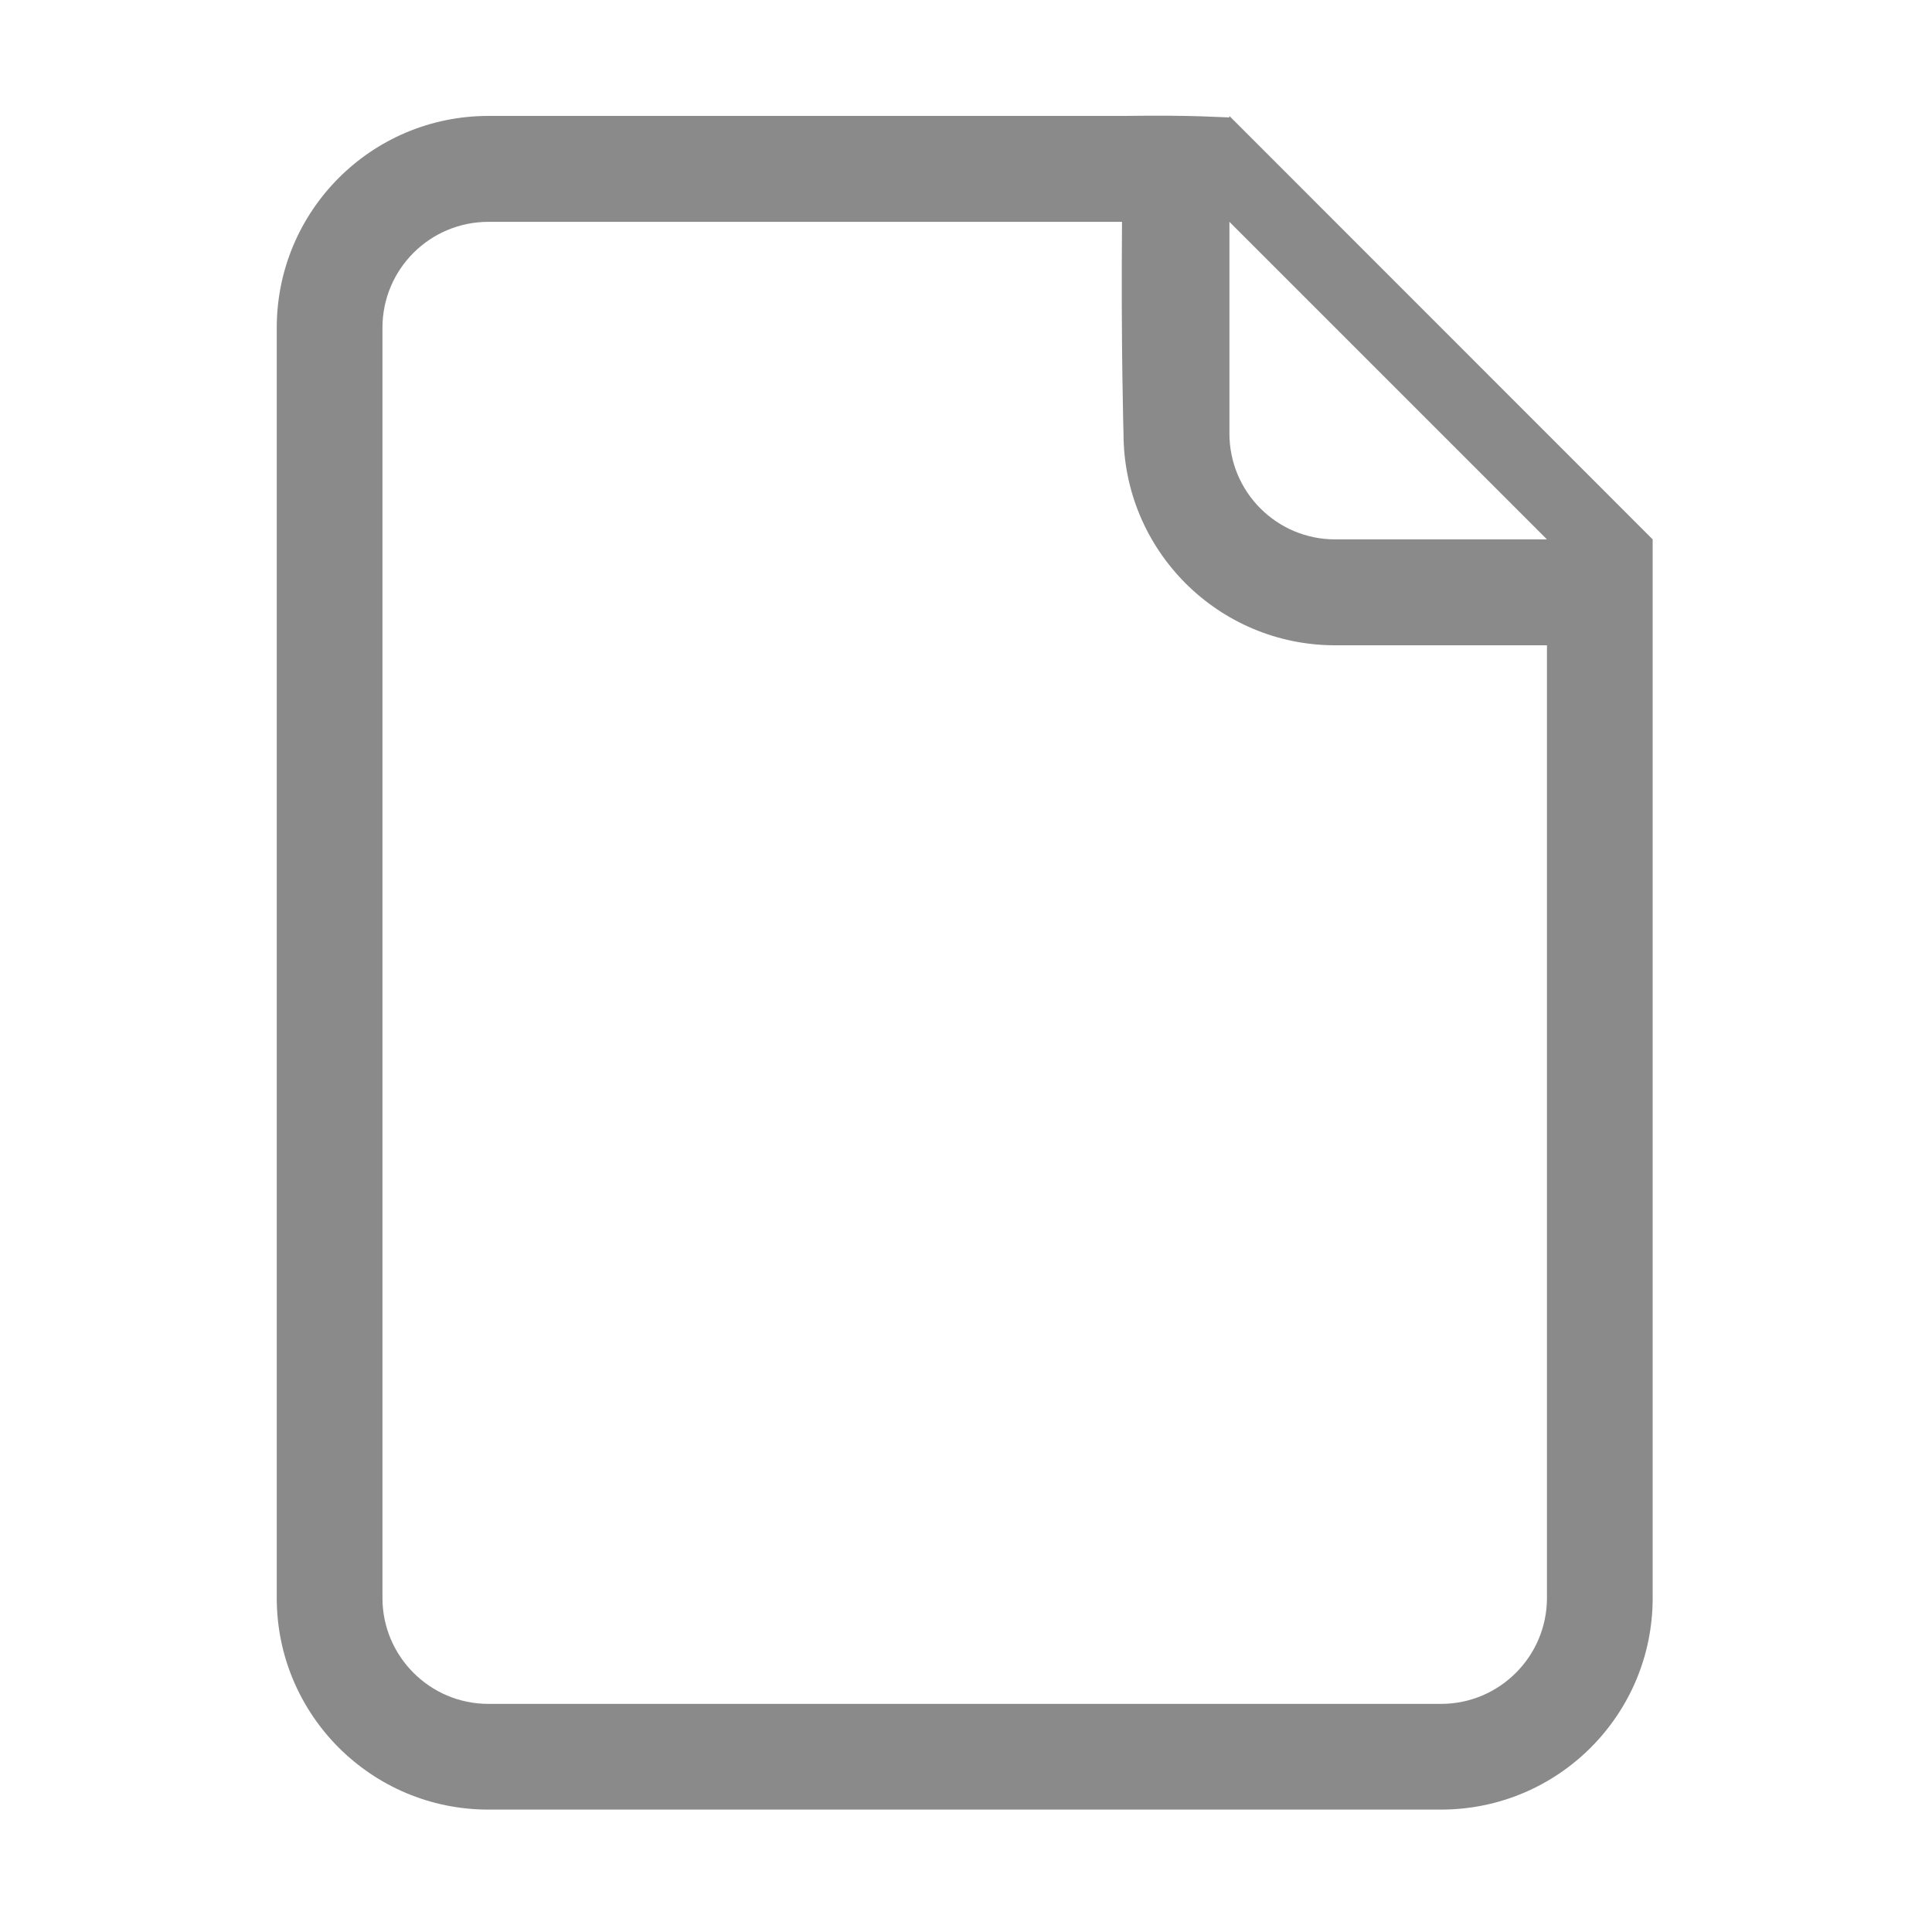 <?xml version="1.0" standalone="no"?><!DOCTYPE svg PUBLIC "-//W3C//DTD SVG 1.1//EN" "http://www.w3.org/Graphics/SVG/1.1/DTD/svg11.dtd"><svg t="1698571632686" class="icon" viewBox="0 0 1024 1024" version="1.1" xmlns="http://www.w3.org/2000/svg" p-id="30148" xmlns:xlink="http://www.w3.org/1999/xlink" width="200" height="200"><path d="M763.783 959.122H258.845c-61.988 0-112.164-50.248-112.164-112.164V173.719c0-61.988 50.176-112.273 112.164-112.273h336.601c37.533-0.542 52.488 0.795 56.136 0.795v-0.795l224.365 224.437v561.074c0.036 61.916-50.14 112.164-112.164 112.164zM651.618 117.583V229.747c0 31.03 25.07 56.136 56.028 56.136h112.273l-168.301-168.301z m168.301 224.437h-112.273c-61.916 0-112.164-50.248-112.164-112.273 0 0-1.337-45.01-0.795-112.164H258.845c-30.958 0-56.136 25.07-56.136 56.136v673.238c0 30.958 25.178 56.136 56.136 56.136h504.938c30.958 0 56.136-25.178 56.136-56.136V342.02z" fill="#8a8a8a" p-id="30149"></path></svg>